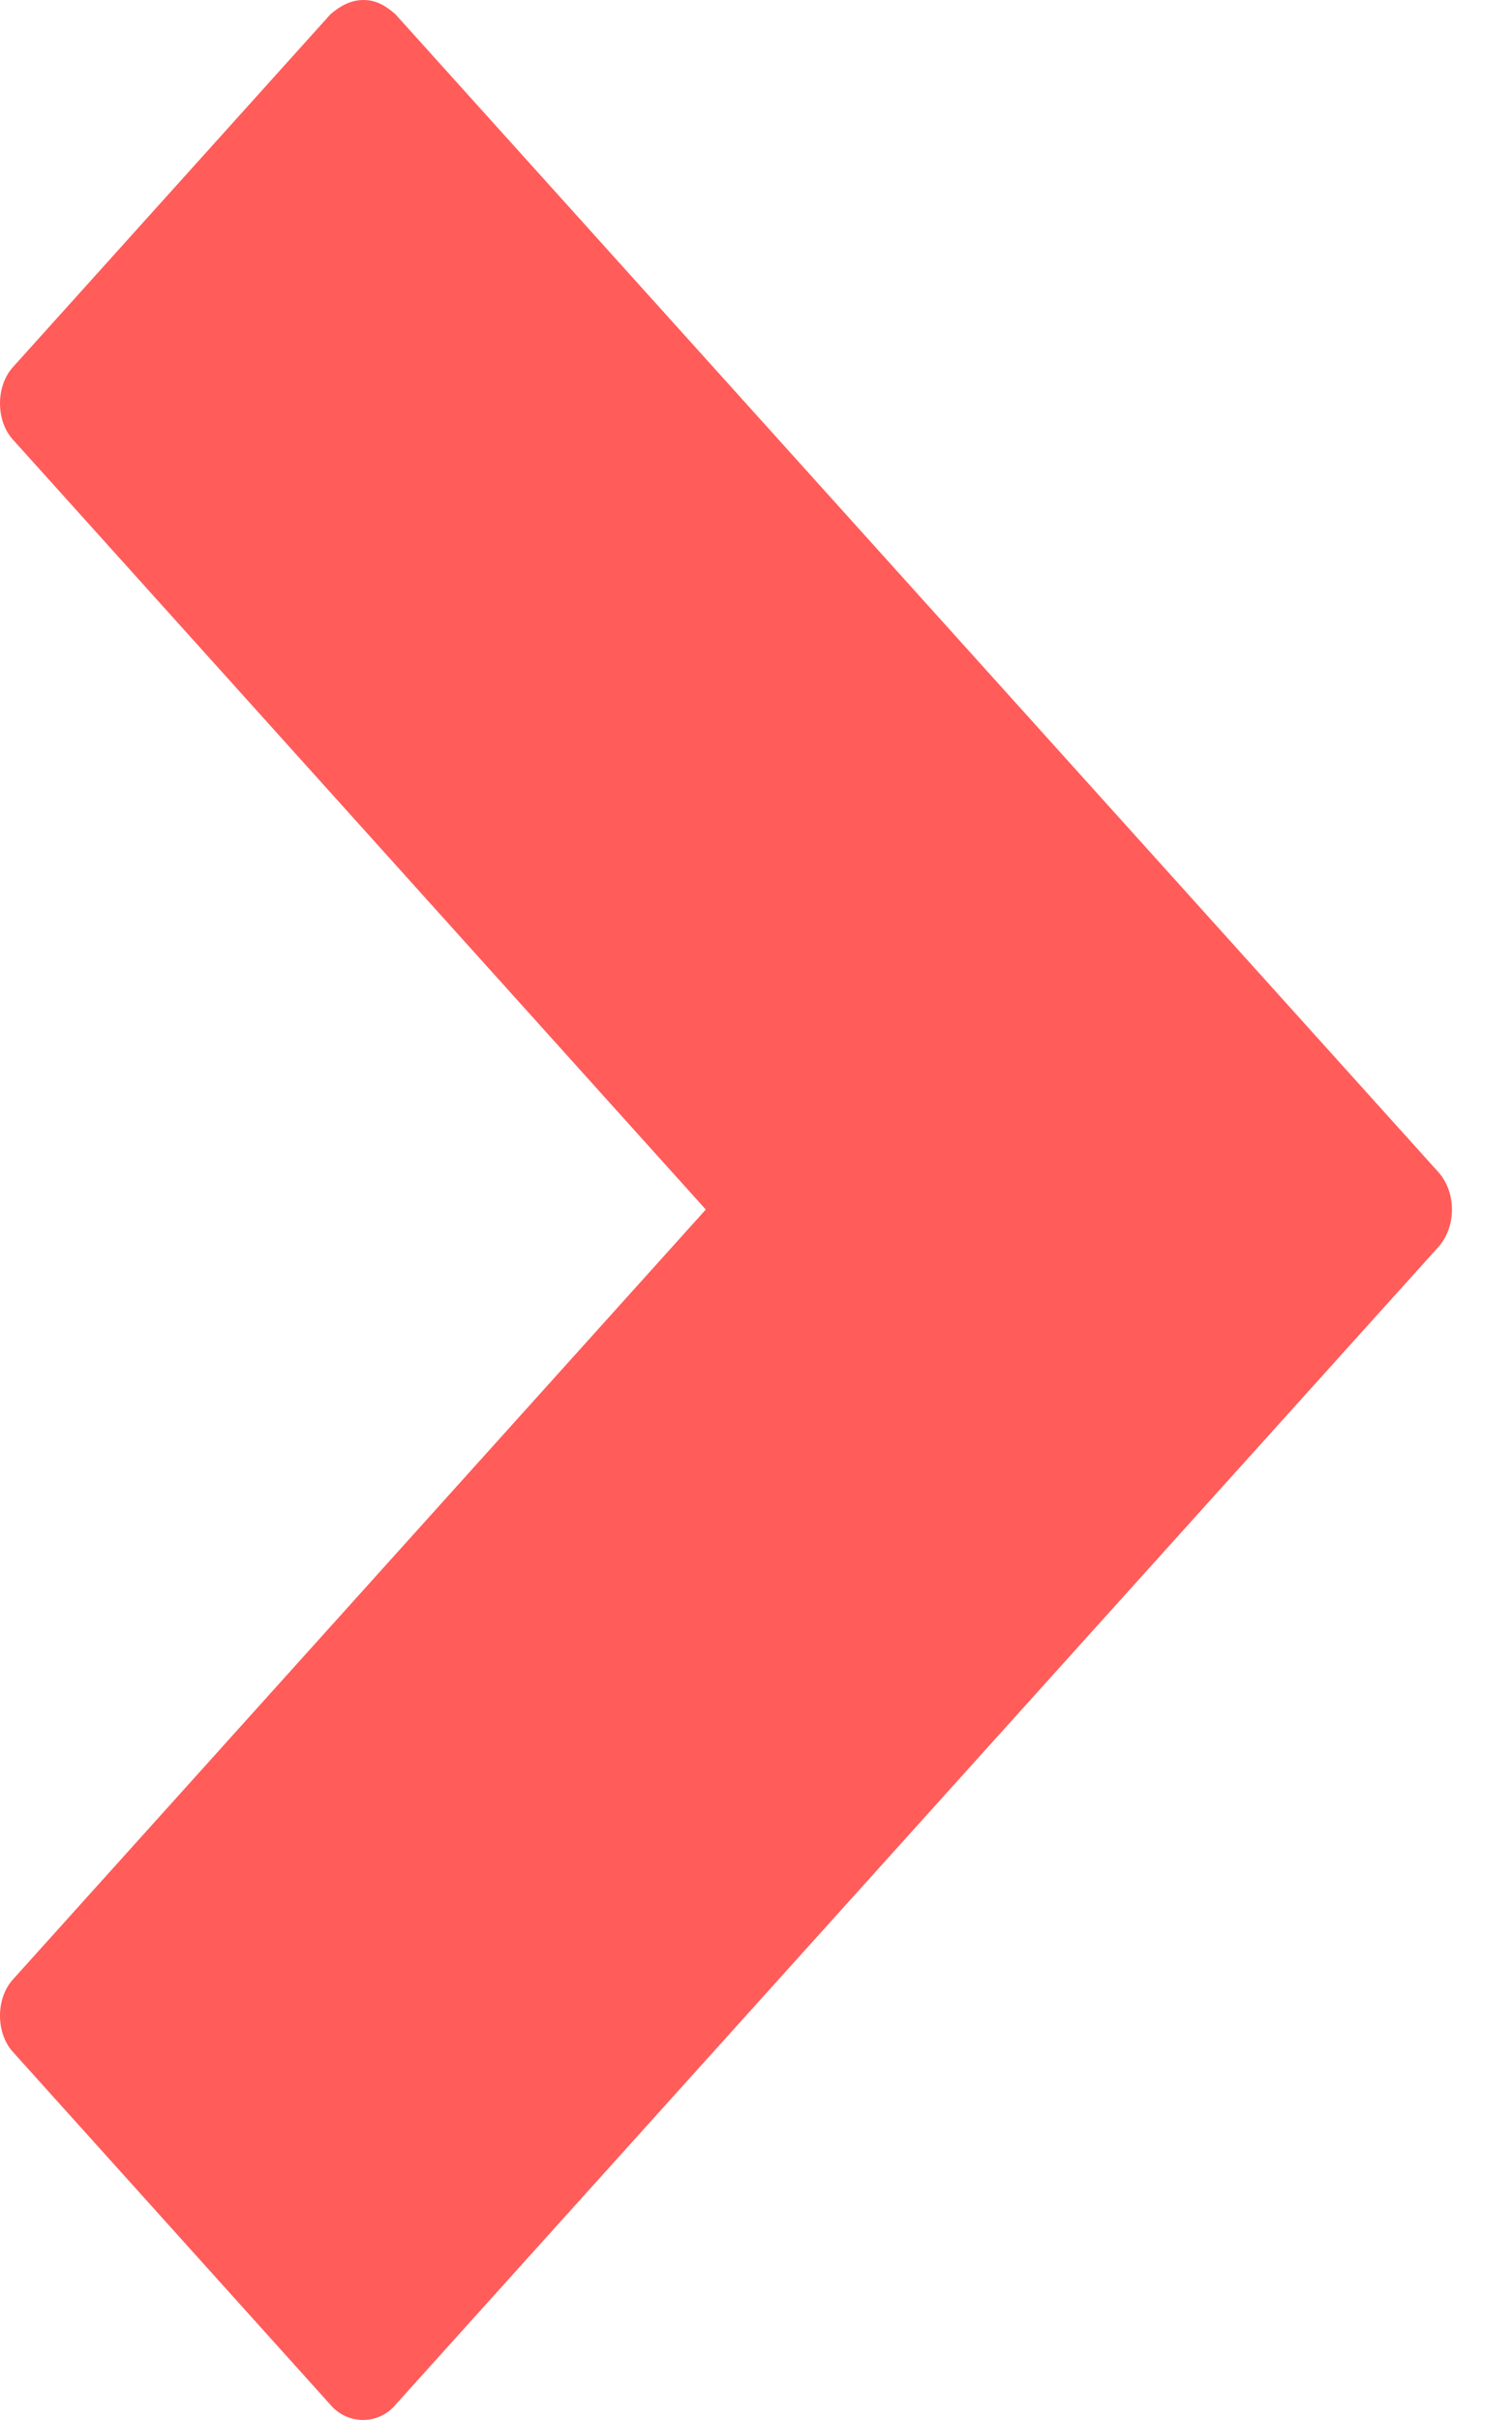 <?xml version="1.0" encoding="UTF-8"?>
<svg width="10px" height="16px" viewBox="0 0 10 16" version="1.1" xmlns="http://www.w3.org/2000/svg" xmlns:xlink="http://www.w3.org/1999/xlink">
    <!-- Generator: Sketch 40 (33762) - http://www.bohemiancoding.com/sketch -->
    <title>next</title>
    <desc>Created with Sketch.</desc>
    <defs></defs>
    <g id="Page-1" stroke="none" stroke-width="1" fill="none" fill-rule="evenodd">
        <g id="icons" transform="translate(-50, 0)" fill="#FF5C5A">
            <path d="M52.404,0 C52.32,0 52.25,0.039 52.186,0.094 L50.084,2.429 C49.972,2.554 49.972,2.78 50.084,2.905 L54.668,7.997 L50.084,13.089 C49.972,13.214 49.972,13.44 50.084,13.565 L52.186,15.9 C52.299,16.033 52.503,16.033 52.615,15.9 L59.518,8.239 C59.631,8.106 59.631,7.888 59.518,7.755 L52.615,0.094 C52.552,0.039 52.489,0 52.404,0 L52.404,0 Z" id="next"></path>
        </g>
    </g>
</svg>